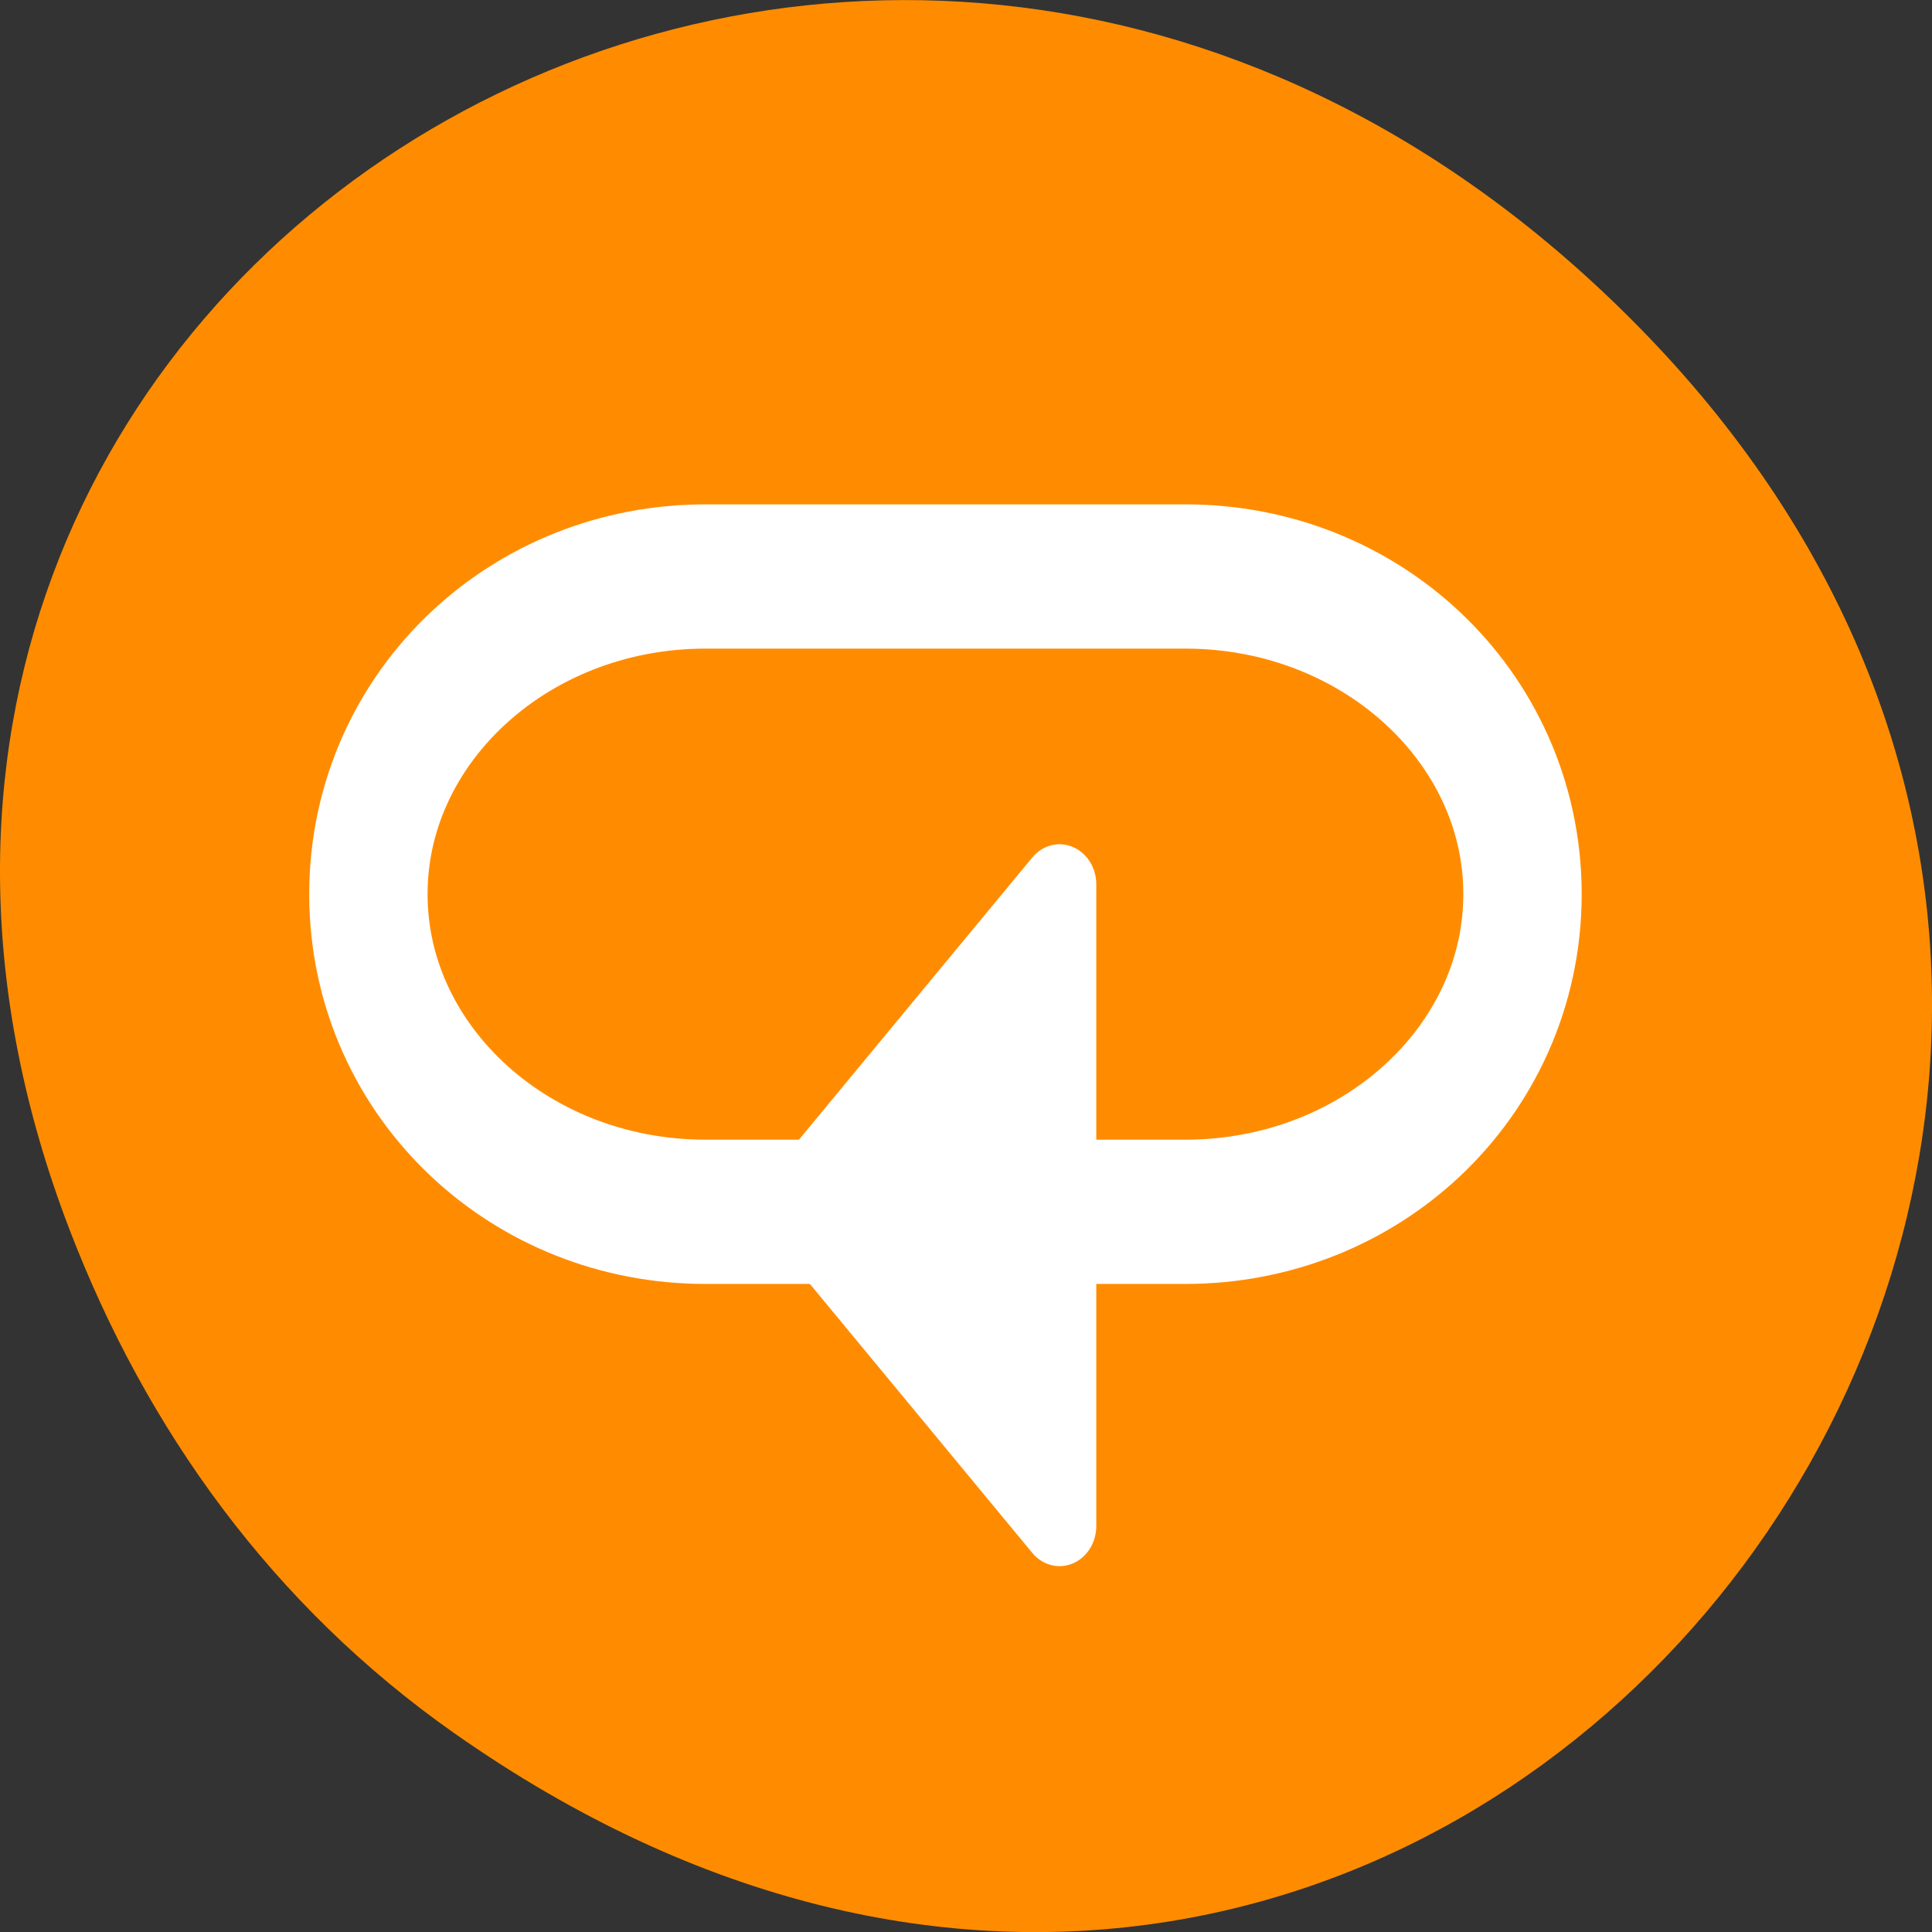 <svg xmlns="http://www.w3.org/2000/svg" viewBox="0 0 256 256"><rect x="0" y="0" width="256" height="256" fill="#333333" stroke="none"/><path d="m 60.17 229.64 c 130.93 92.05 263.6 -77.948 156.91 -186.39 -100.51 -102.17 -256.68 -7.449 -207.86 119.69 10.185 26.526 26.914 49.802 50.948 66.7 z" style="fill:#ff8c00;color:#000"/><g transform="matrix(3.137 0 0 -3.823 29.977 248.24)" style="stroke:#fff;stroke-linejoin:round"><path d="m 20.244 22.932 c -7.888 0 -14.239 4.911 -14.239 11.01 0 6.1 6.351 11.01 14.239 11.01 h 20.271 c 7.888 0 14.239 -4.911 14.239 -11.01 0 -6.1 -6.351 -11.01 -14.239 -11.01 h -20.271 z" style="fill:none;stroke-width:5"/><path d="m 34.473 13.646 l -9.03 10 l 9.03 10 v -20 z" transform="matrix(1.241 0 0 1.112 -7.582 -3.133)" style="fill:#fff;fill-rule:evenodd;stroke-linecap:round;stroke-width:2.5"/></g></svg>